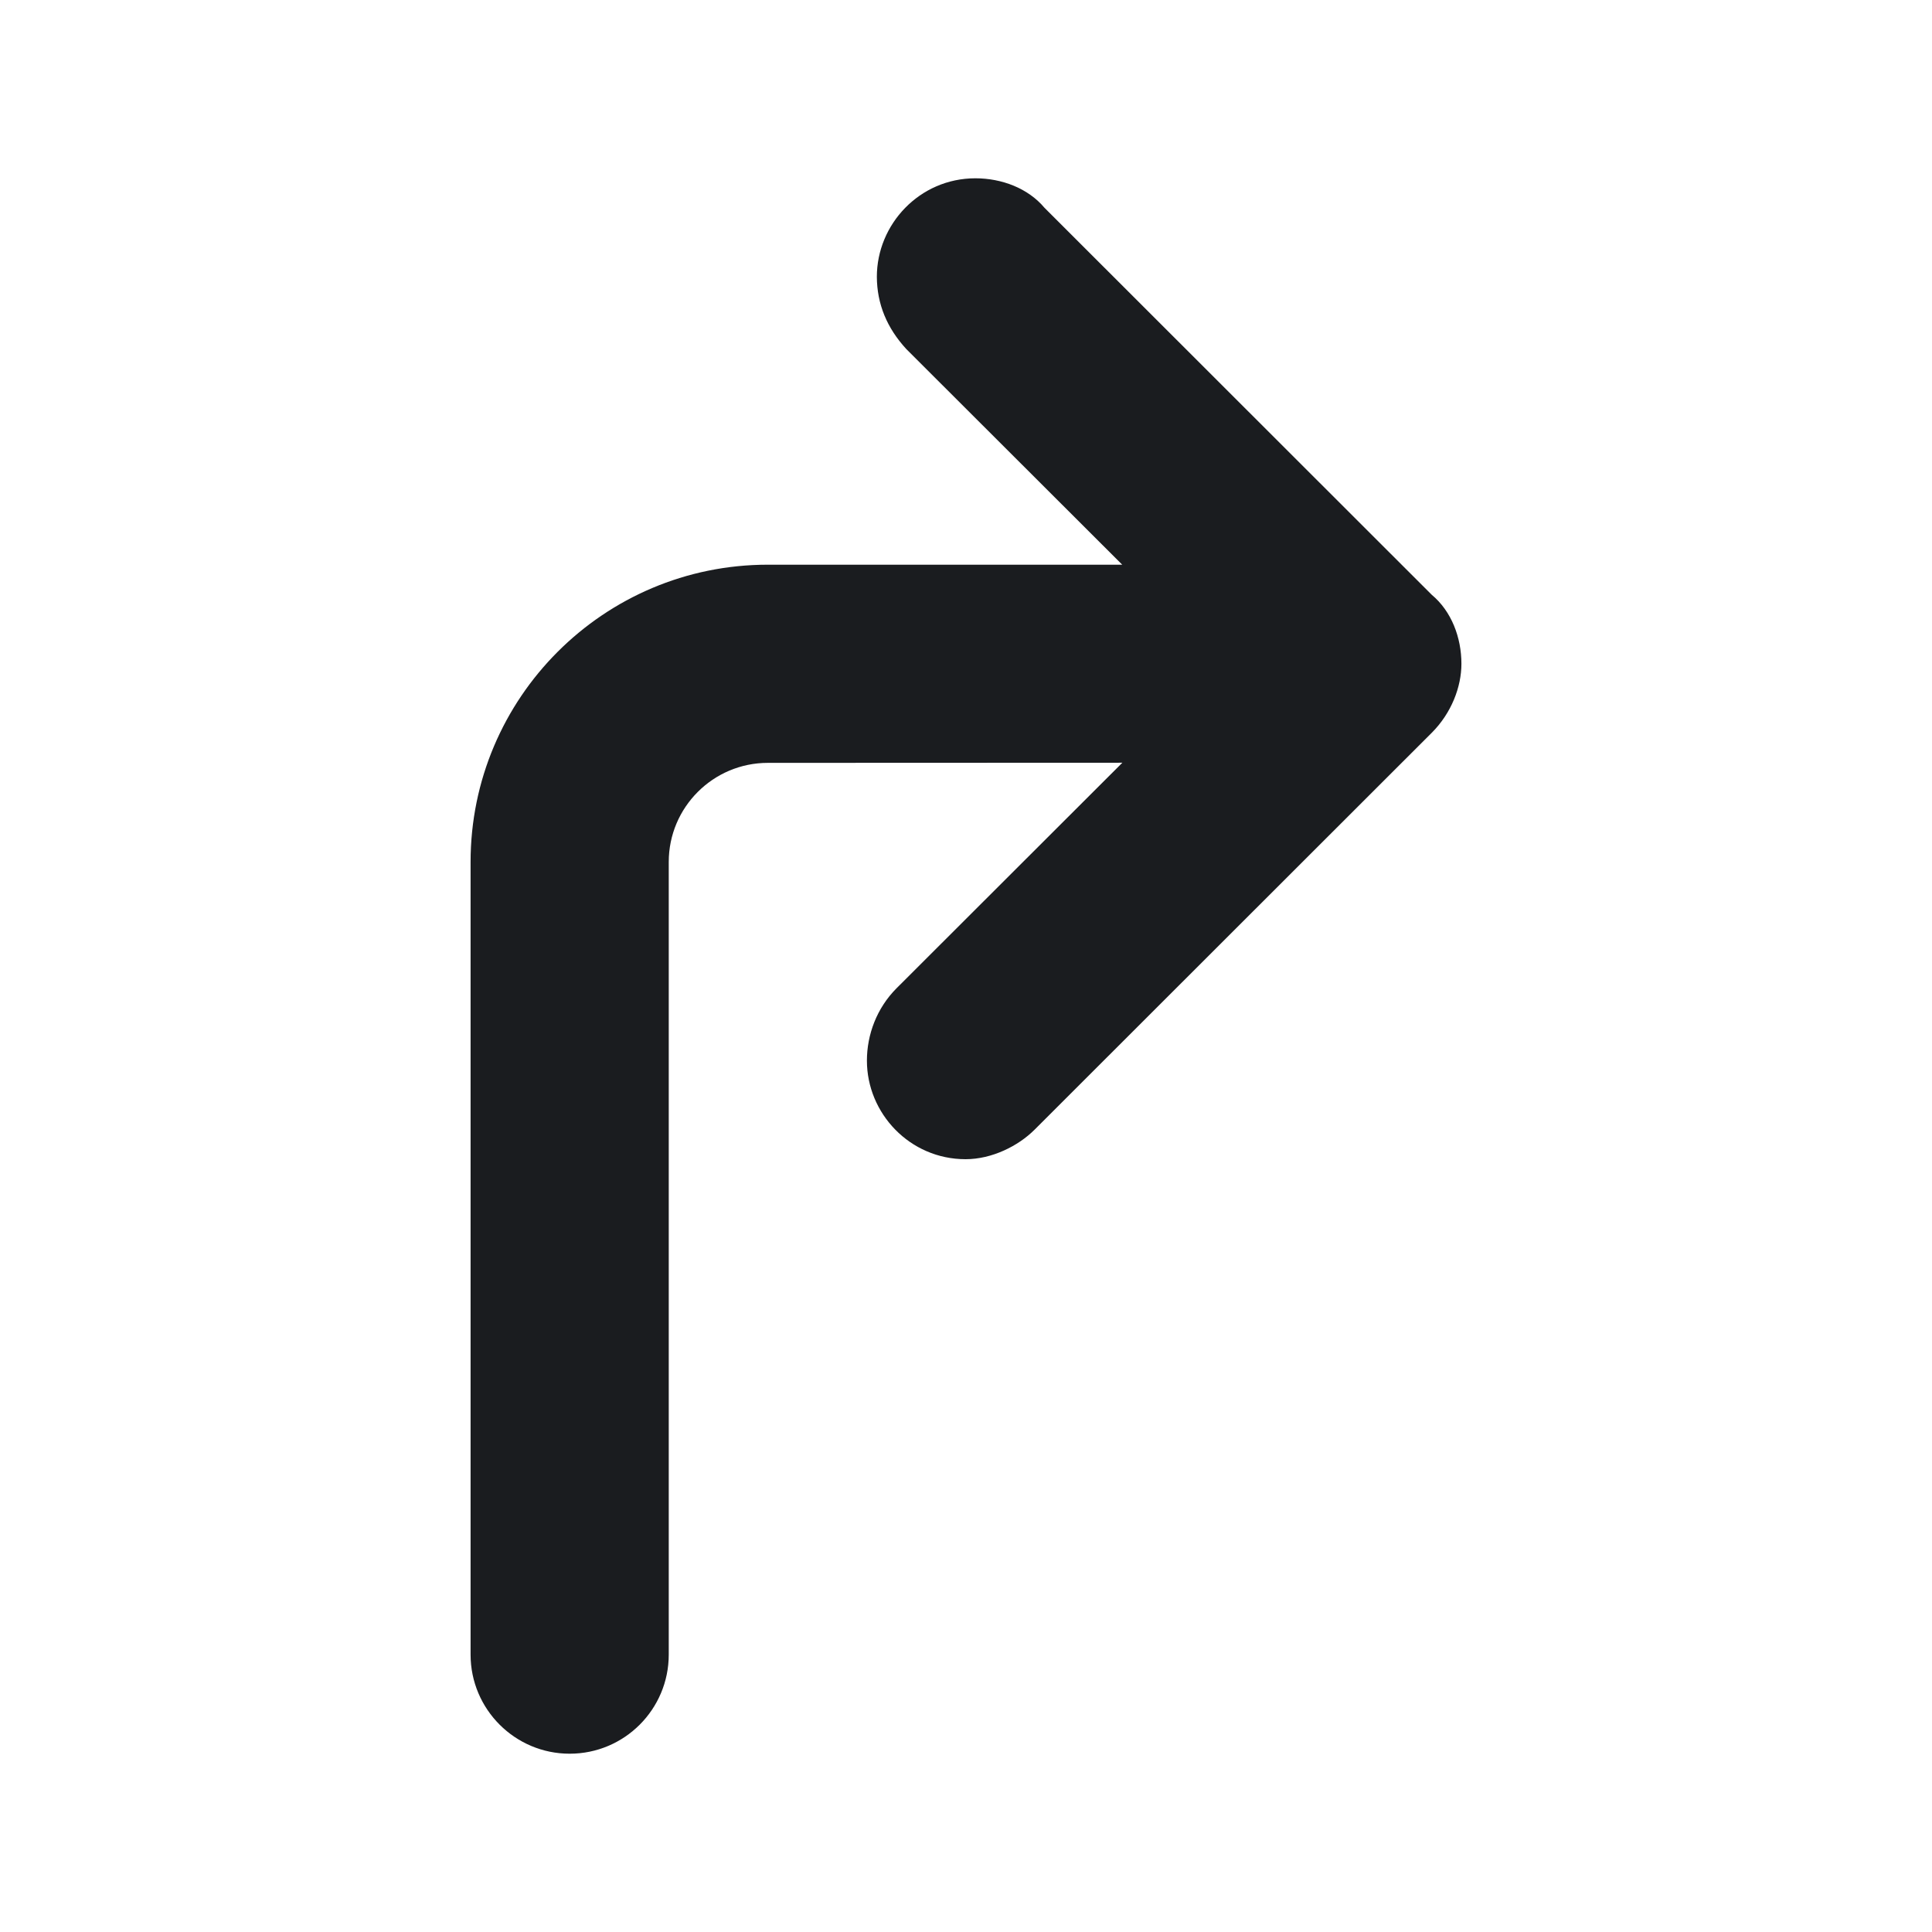 <svg width="14" height="14" viewBox="0 0 14 14" fill="none" xmlns="http://www.w3.org/2000/svg">
<g clip-path="url(#clip0_2213_5417)">
<path fill-rule="evenodd" clip-rule="evenodd" d="M7.068 1.292C7.259 1.292 7.45 1.364 7.569 1.506L10.375 4.31C10.518 4.429 10.59 4.62 10.59 4.81C10.59 4.977 10.518 5.167 10.375 5.31L7.497 8.186C7.378 8.305 7.187 8.4 6.997 8.4C6.592 8.4 6.282 8.067 6.282 7.686C6.282 7.496 6.354 7.305 6.496 7.162L8.133 5.527L5.564 5.528C5.168 5.528 4.846 5.85 4.846 6.246V11.99C4.846 12.386 4.525 12.708 4.128 12.708C3.732 12.708 3.41 12.386 3.41 11.99V6.246C3.41 5.057 4.375 4.092 5.564 4.092L8.132 4.092L6.568 2.53C6.427 2.377 6.355 2.203 6.354 2.006C6.354 1.625 6.664 1.292 7.068 1.292Z" fill="#1A1C1F"/>
</g>
<defs>
<clipPath id="clip0_2213_5417">
<rect width="14" height="14" fill="white"/>
</clipPath>
</defs>
</svg>
